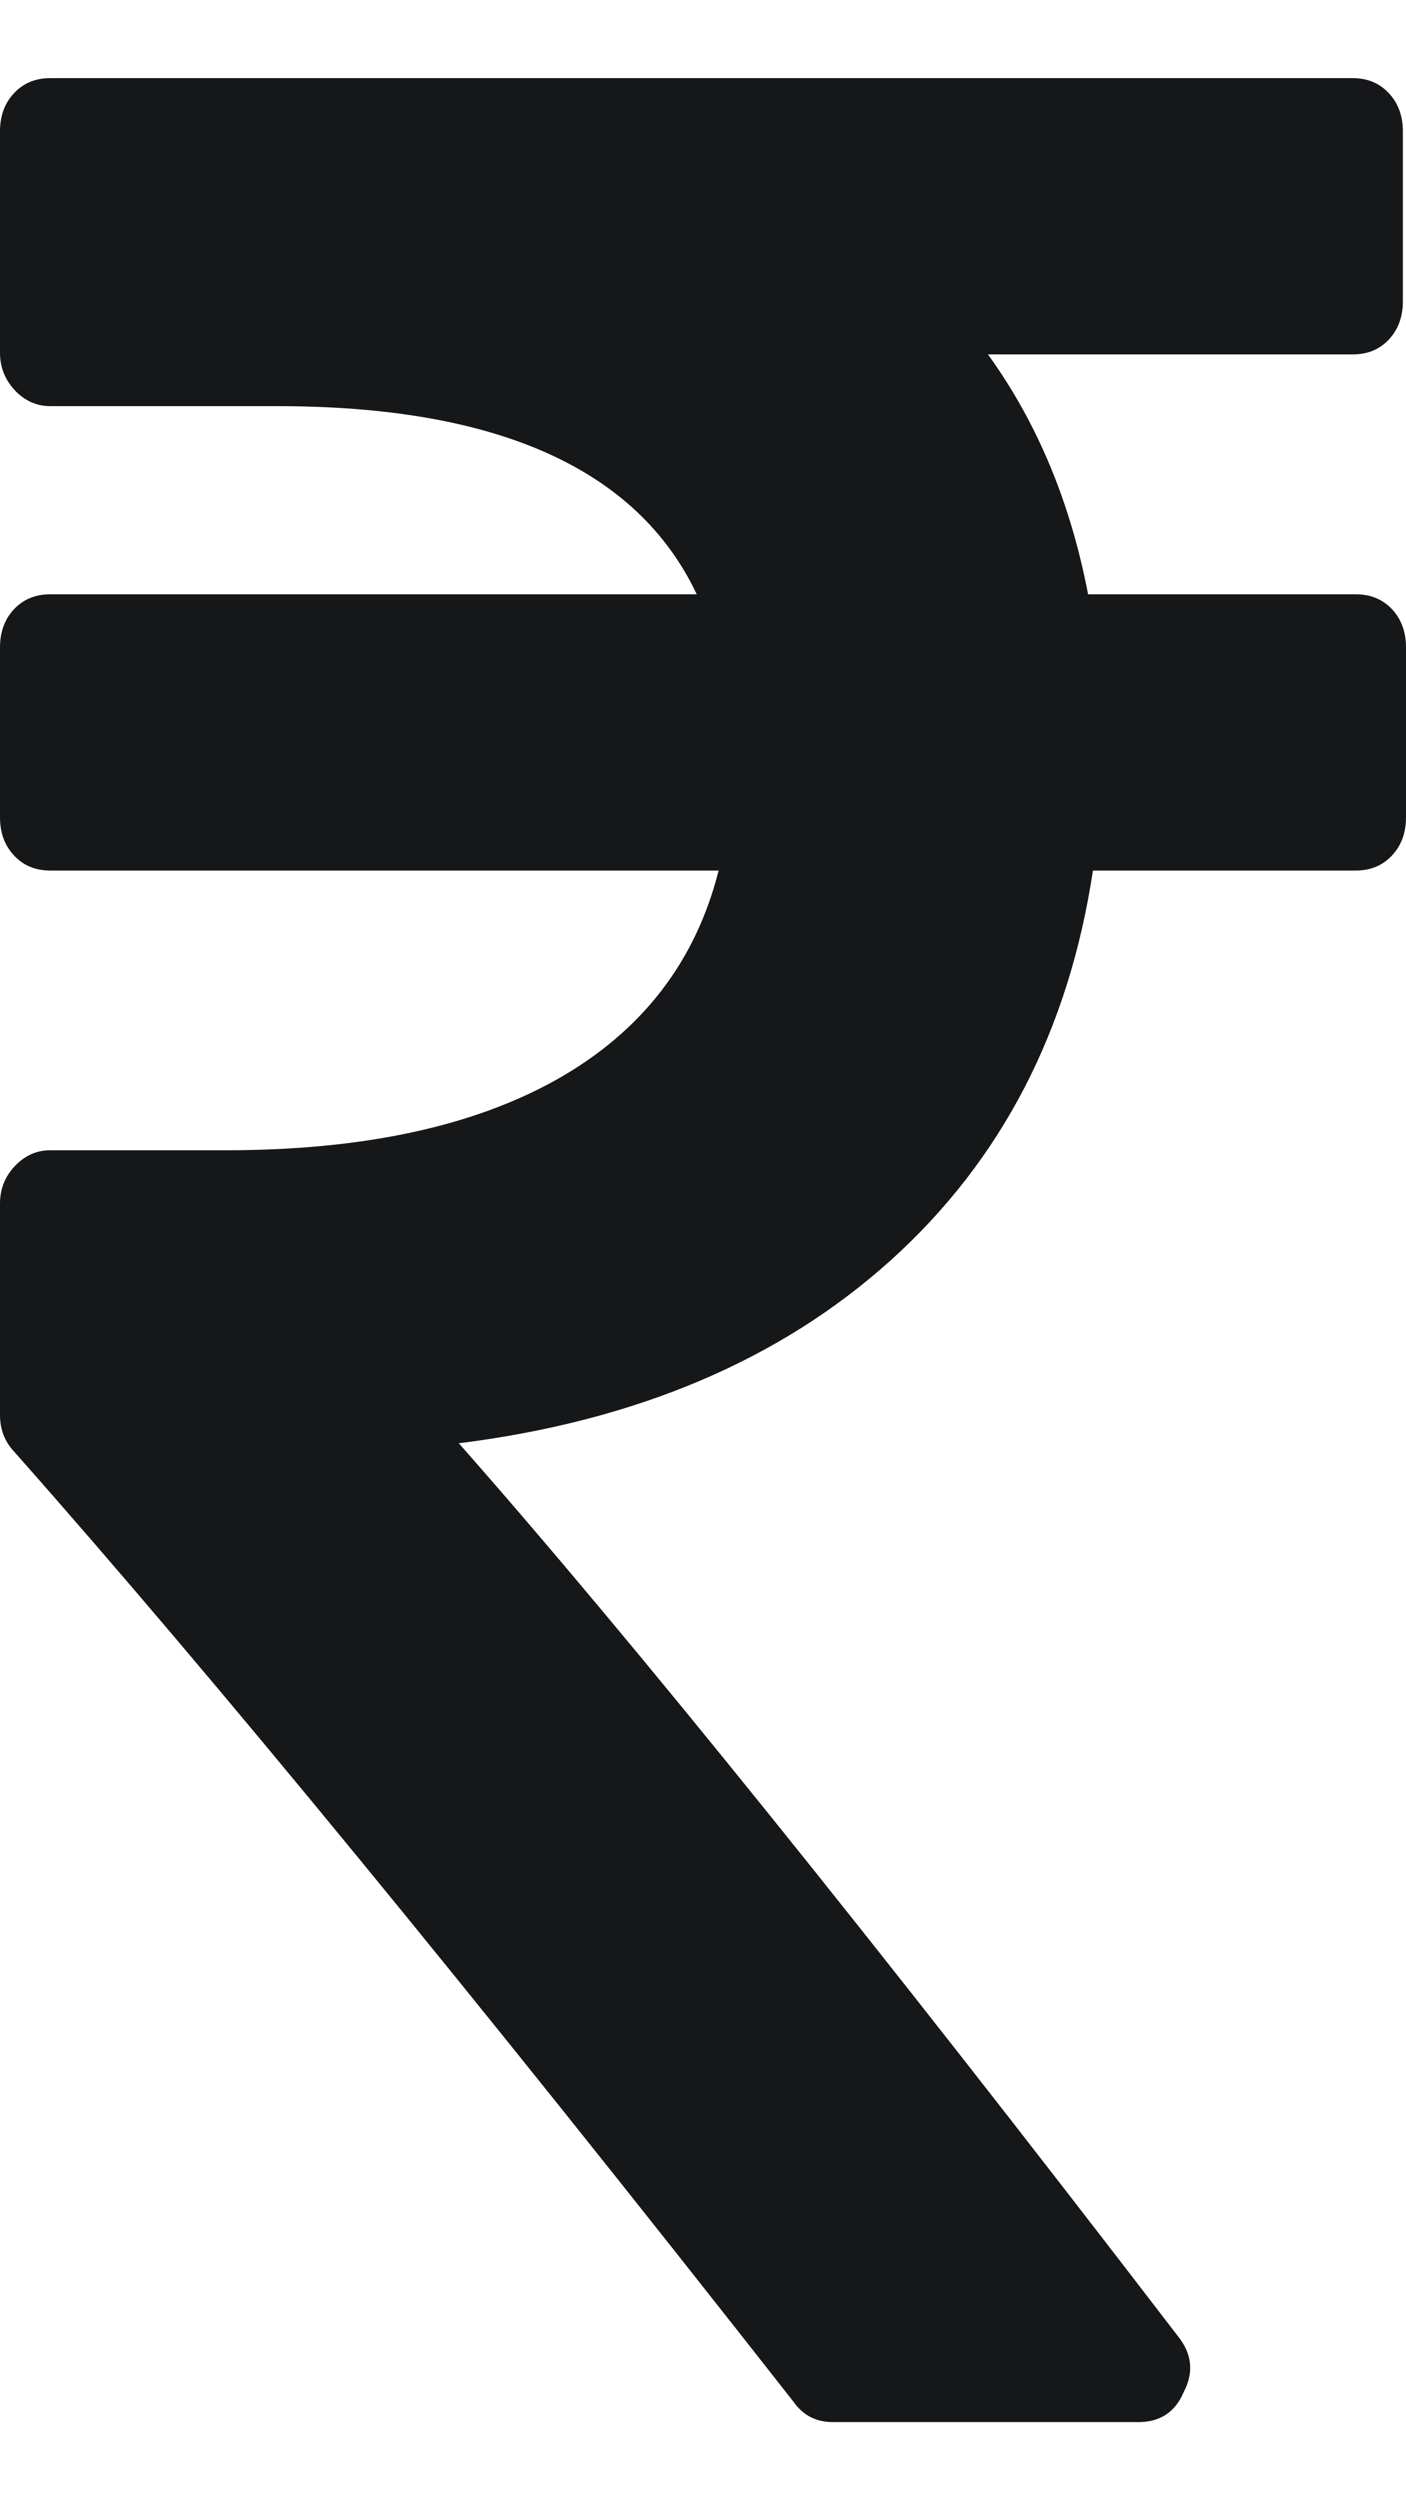 
<svg width="9" height="16" viewBox="0 0 9 16" fill="none" xmlns="http://www.w3.org/2000/svg">
<path d="M9 4.143V5.23C9 5.33 8.97 5.411 8.91 5.475C8.85 5.539 8.773 5.571 8.679 5.571H6.996C6.842 6.594 6.411 7.425 5.703 8.064C4.994 8.703 4.072 9.094 2.937 9.236C4.052 10.5 5.586 12.403 7.537 14.946C7.63 15.06 7.644 15.18 7.577 15.308C7.523 15.436 7.426 15.5 7.286 15.5H5.332C5.225 15.5 5.141 15.457 5.081 15.372C3.037 12.766 1.373 10.738 0.09 9.289C0.03 9.225 0 9.147 0 9.055V7.702C0 7.609 0.032 7.529 0.095 7.462C0.159 7.395 0.234 7.361 0.321 7.361H1.443C2.325 7.361 3.035 7.208 3.573 6.903C4.111 6.597 4.453 6.153 4.6 5.571H0.321C0.227 5.571 0.15 5.539 0.09 5.475C0.03 5.411 0 5.33 0 5.23V4.143C0 4.044 0.03 3.962 0.09 3.898C0.15 3.835 0.227 3.803 0.321 3.803H4.46C4.079 3 3.184 2.599 1.774 2.599H0.321C0.234 2.599 0.159 2.565 0.095 2.498C0.032 2.43 0 2.35 0 2.258V0.841C0 0.741 0.03 0.66 0.09 0.596C0.15 0.532 0.227 0.5 0.321 0.5H8.659C8.753 0.5 8.83 0.532 8.89 0.596C8.95 0.66 8.98 0.741 8.98 0.841V1.928C8.98 2.027 8.95 2.109 8.89 2.173C8.83 2.237 8.753 2.268 8.659 2.268H6.324C6.638 2.702 6.852 3.213 6.965 3.803H8.679C8.773 3.803 8.85 3.835 8.91 3.898C8.97 3.962 9 4.044 9 4.143Z" fill="#161719"/>
</svg>
